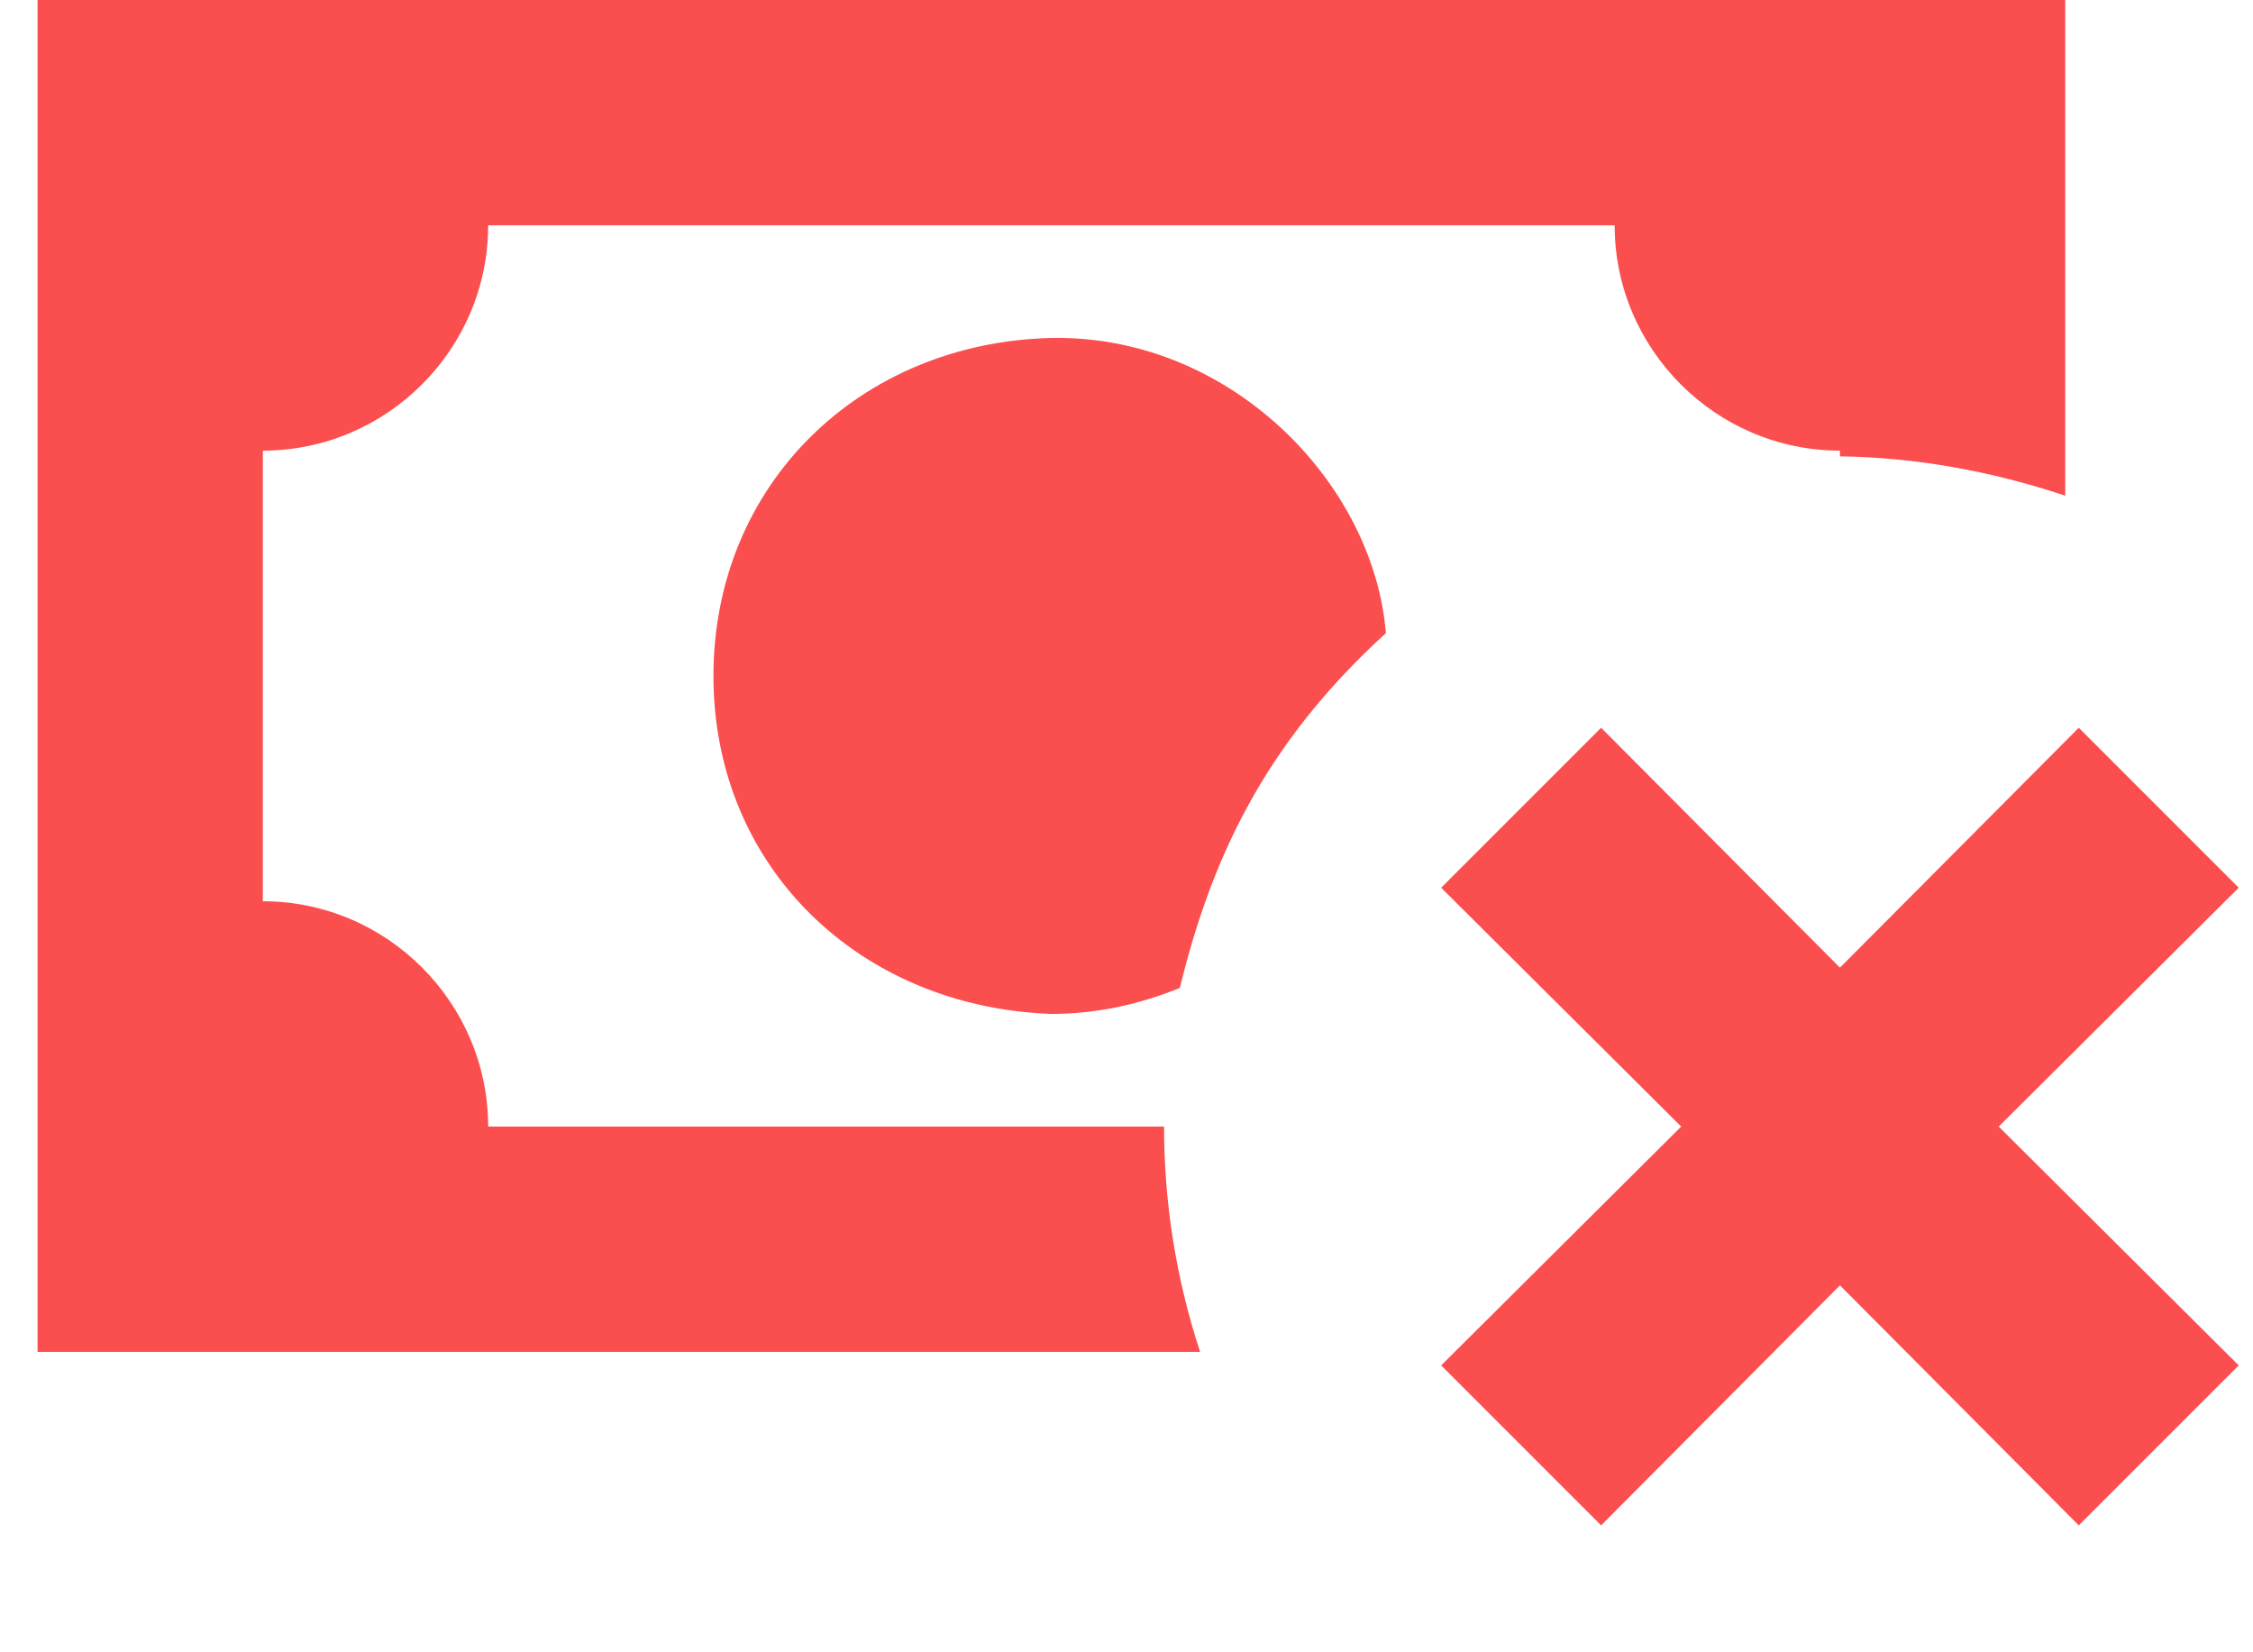<svg width="15" height="11" viewBox="0 0 15 11" fill="none" xmlns="http://www.w3.org/2000/svg">
<path d="M9.595 9.09L10.66 10.155L12.25 8.557L13.84 10.155L14.905 9.09L13.307 7.5L14.905 5.91L13.84 4.845L12.25 6.442L10.66 4.845L9.595 5.91L11.193 7.5M9.227 4.215C9.145 3.21 8.185 2.228 7 2.25C5.725 2.28 4.75 3.225 4.75 4.5C4.75 5.775 5.725 6.705 7 6.75C7.293 6.75 7.577 6.69 7.855 6.577C8.057 5.753 8.395 4.973 9.227 4.215ZM7.75 7.5H3.25C3.25 6.675 2.575 6 1.75 6V3C2.575 3 3.25 2.325 3.25 1.5H10.75C10.75 2.325 11.425 3 12.25 3V3.038C12.752 3.045 13.255 3.135 13.75 3.3V0H0.25V9H7.99C7.831 8.516 7.75 8.01 7.75 7.5Z" fill="#FB4E4E"/>
</svg>
